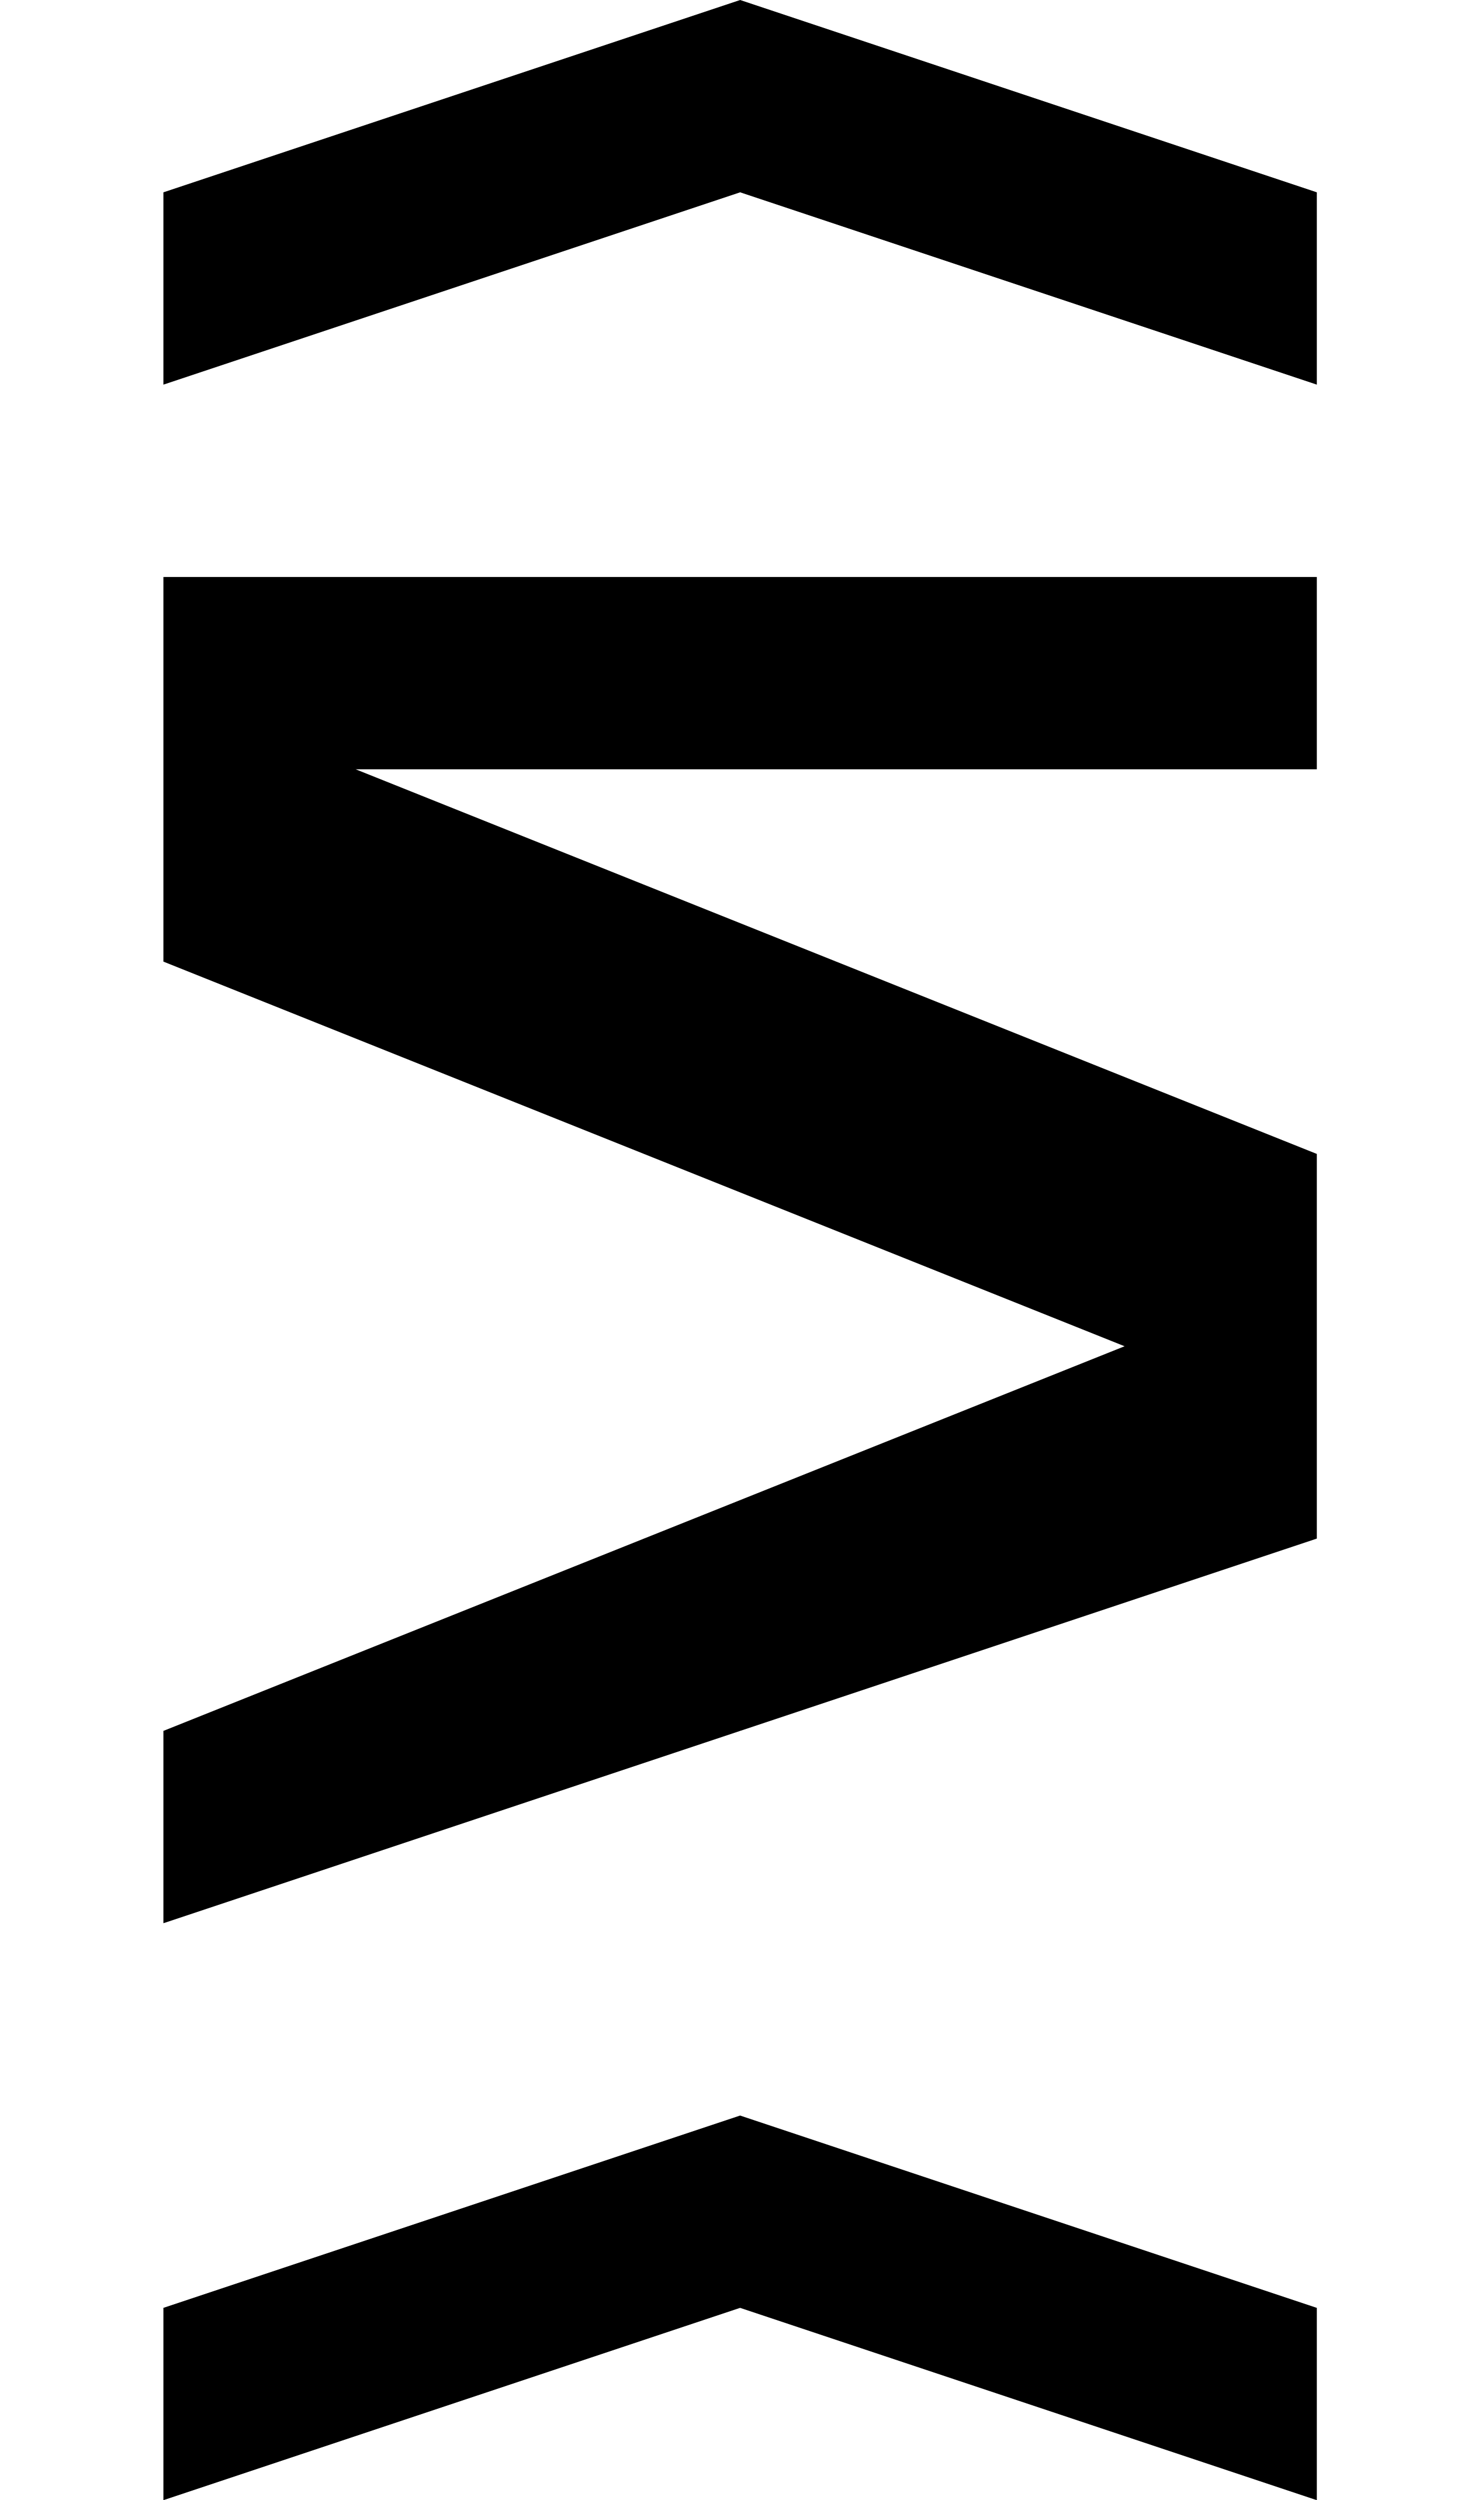 <?xml version="1.0" standalone="no"?>
<!DOCTYPE svg PUBLIC "-//W3C//DTD SVG 1.1//EN" "http://www.w3.org/Graphics/SVG/1.1/DTD/svg11.dtd" >
<svg xmlns="http://www.w3.org/2000/svg" xmlns:xlink="http://www.w3.org/1999/xlink" version="1.1" viewBox="-10 0 760 1300">
   <path fill="currentColor"
d="M75 1000v-100l500 -200l-500 -200v-200h600v100h-500l500 200v200zM75 200v-100l300 -100l300 100v100l-300 -100zM75 1300v-100l300 -100l300 100v100l-300 -100z" />
</svg>
